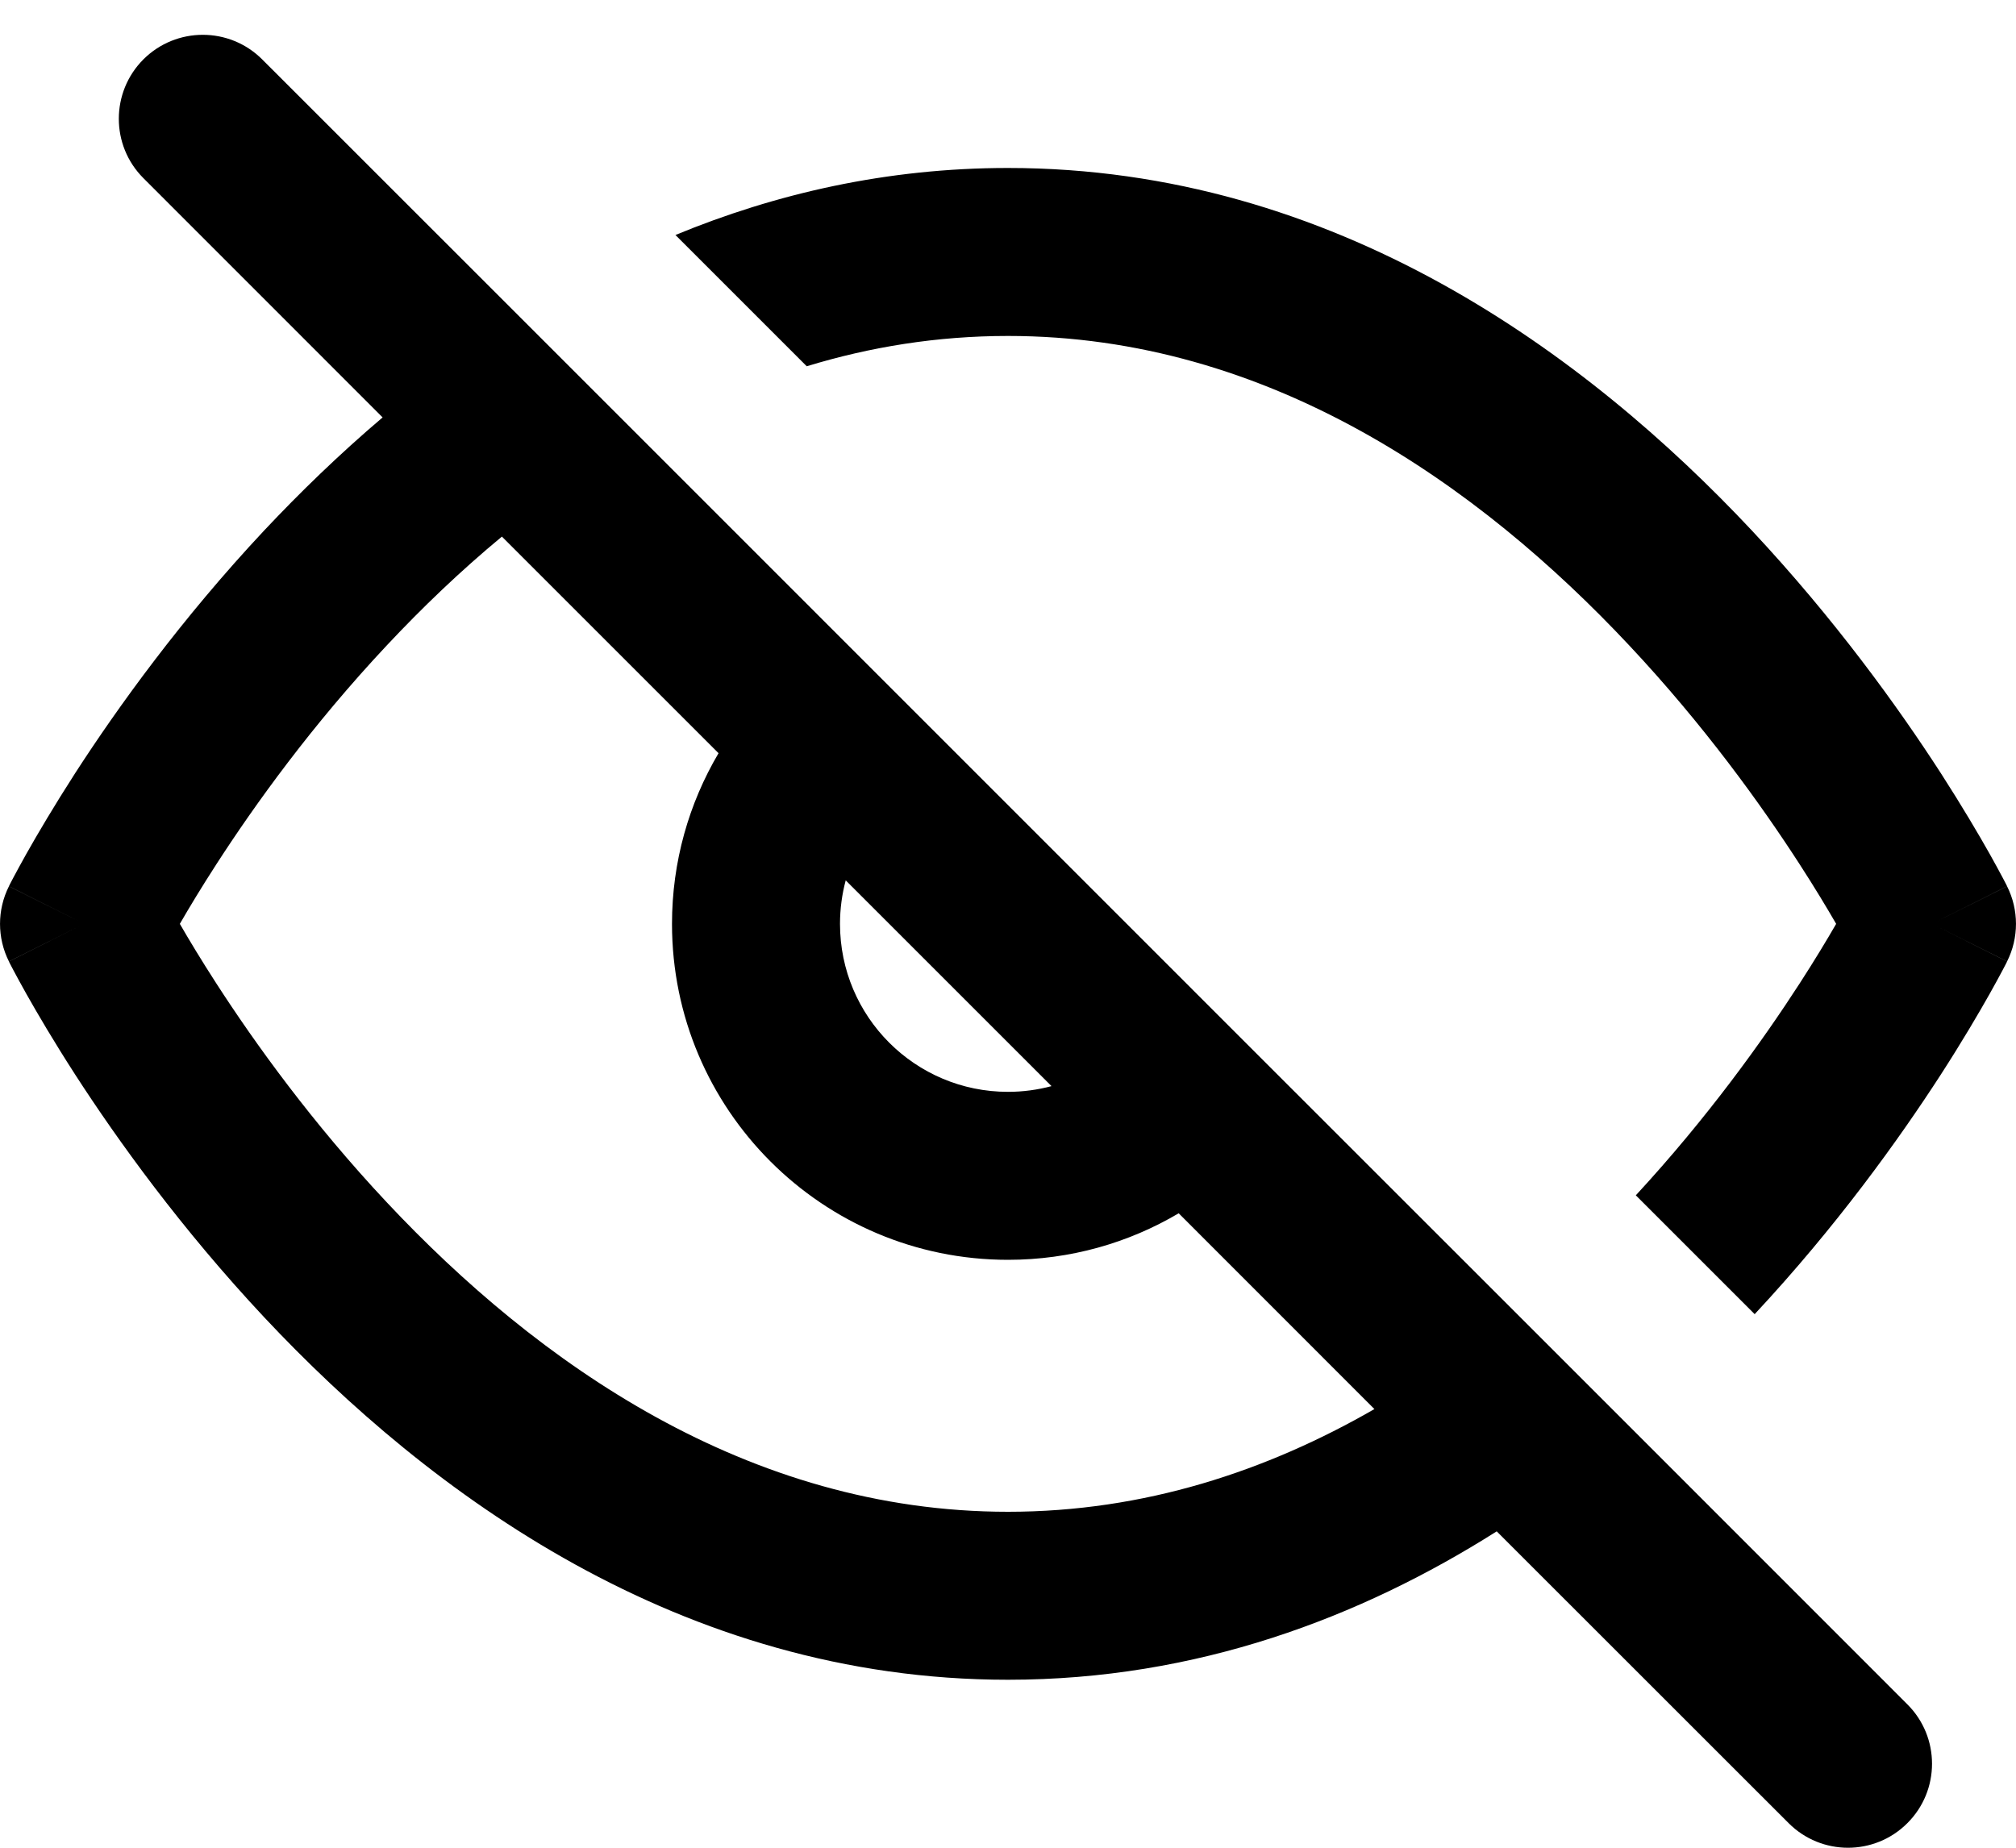 <svg width="24" height="22" viewBox="0 0 24 22" fill="currentColor"  xmlns="http://www.w3.org/2000/svg">
<path d="M3.121 0.707C2.731 0.317 2.098 0.317 1.707 0.707C1.317 1.098 1.317 1.731 1.707 2.121L4.555 4.97C4.038 5.409 3.568 5.866 3.145 6.316C2.157 7.371 1.402 8.421 0.894 9.207C0.64 9.602 0.446 9.932 0.314 10.166C0.248 10.283 0.198 10.377 0.163 10.442C0.145 10.475 0.132 10.501 0.122 10.52L0.111 10.542L0.108 10.549L0.106 10.551L0.106 10.552C0.106 10.553 0.106 10.553 1 11L0.106 10.553C-0.035 10.834 -0.035 11.166 0.106 11.447L1 11C0.106 11.447 0.106 11.447 0.106 11.448L0.106 11.449L0.108 11.451L0.111 11.458L0.122 11.48C0.132 11.499 0.145 11.525 0.163 11.558C0.198 11.623 0.248 11.717 0.314 11.834C0.446 12.068 0.64 12.399 0.894 12.793C1.402 13.579 2.157 14.629 3.145 15.684C5.104 17.774 8.1 20 12 20C14.248 20 16.196 19.26 17.818 18.233L21.293 21.707C21.683 22.098 22.317 22.098 22.707 21.707C23.098 21.317 23.098 20.683 22.707 20.293L19.445 17.03C19.445 17.03 19.445 17.03 19.445 17.03L18.026 15.611C18.026 15.611 18.026 15.611 18.026 15.611L15.216 12.802C15.216 12.802 15.216 12.802 15.216 12.802L14.434 12.02C14.434 12.02 14.434 12.02 14.434 12.02L7.638 5.223C7.638 5.223 7.638 5.223 7.638 5.223L6.182 3.767C6.182 3.767 6.182 3.767 6.182 3.767L3.121 0.707ZM5.975 6.389L8.554 8.968C8.202 9.564 8 10.259 8 11C8 13.209 9.791 15 12 15C12.742 15 13.437 14.798 14.032 14.446L16.362 16.777C15.083 17.514 13.623 18 12 18C8.9 18 6.396 16.226 4.605 14.316C3.718 13.371 3.035 12.421 2.574 11.707C2.395 11.43 2.25 11.189 2.141 11C2.25 10.811 2.395 10.57 2.574 10.293C3.035 9.579 3.718 8.629 4.605 7.684C5.023 7.238 5.48 6.799 5.975 6.389ZM10.068 10.482L12.518 12.932C12.353 12.976 12.179 13 12 13C10.895 13 10 12.105 10 11C10 10.821 10.024 10.647 10.068 10.482ZM21.426 11.707C20.978 12.4 20.322 13.314 19.474 14.232L20.889 15.647C21.861 14.605 22.604 13.569 23.106 12.793C23.36 12.399 23.554 12.068 23.686 11.834C23.752 11.717 23.802 11.623 23.837 11.558C23.855 11.525 23.868 11.499 23.878 11.48L23.889 11.458L23.892 11.451L23.894 11.449L23.894 11.448C23.894 11.447 23.894 11.447 23 11L23.894 11.447C24.035 11.166 24.035 10.834 23.894 10.553L23 11C23.894 10.553 23.894 10.553 23.894 10.552L23.894 10.551L23.892 10.549L23.889 10.542L23.878 10.52C23.868 10.501 23.855 10.475 23.837 10.442C23.802 10.377 23.752 10.283 23.686 10.166C23.554 9.932 23.36 9.602 23.106 9.207C22.598 8.421 21.843 7.371 20.855 6.316C18.895 4.226 15.899 2 12 2C10.554 2 9.232 2.306 8.041 2.798L9.604 4.361C10.357 4.131 11.156 4 12 4C15.101 4 17.605 5.774 19.395 7.684C20.282 8.629 20.965 9.579 21.426 10.293C21.605 10.57 21.75 10.811 21.859 11C21.75 11.189 21.605 11.43 21.426 11.707Z" />
</svg>

